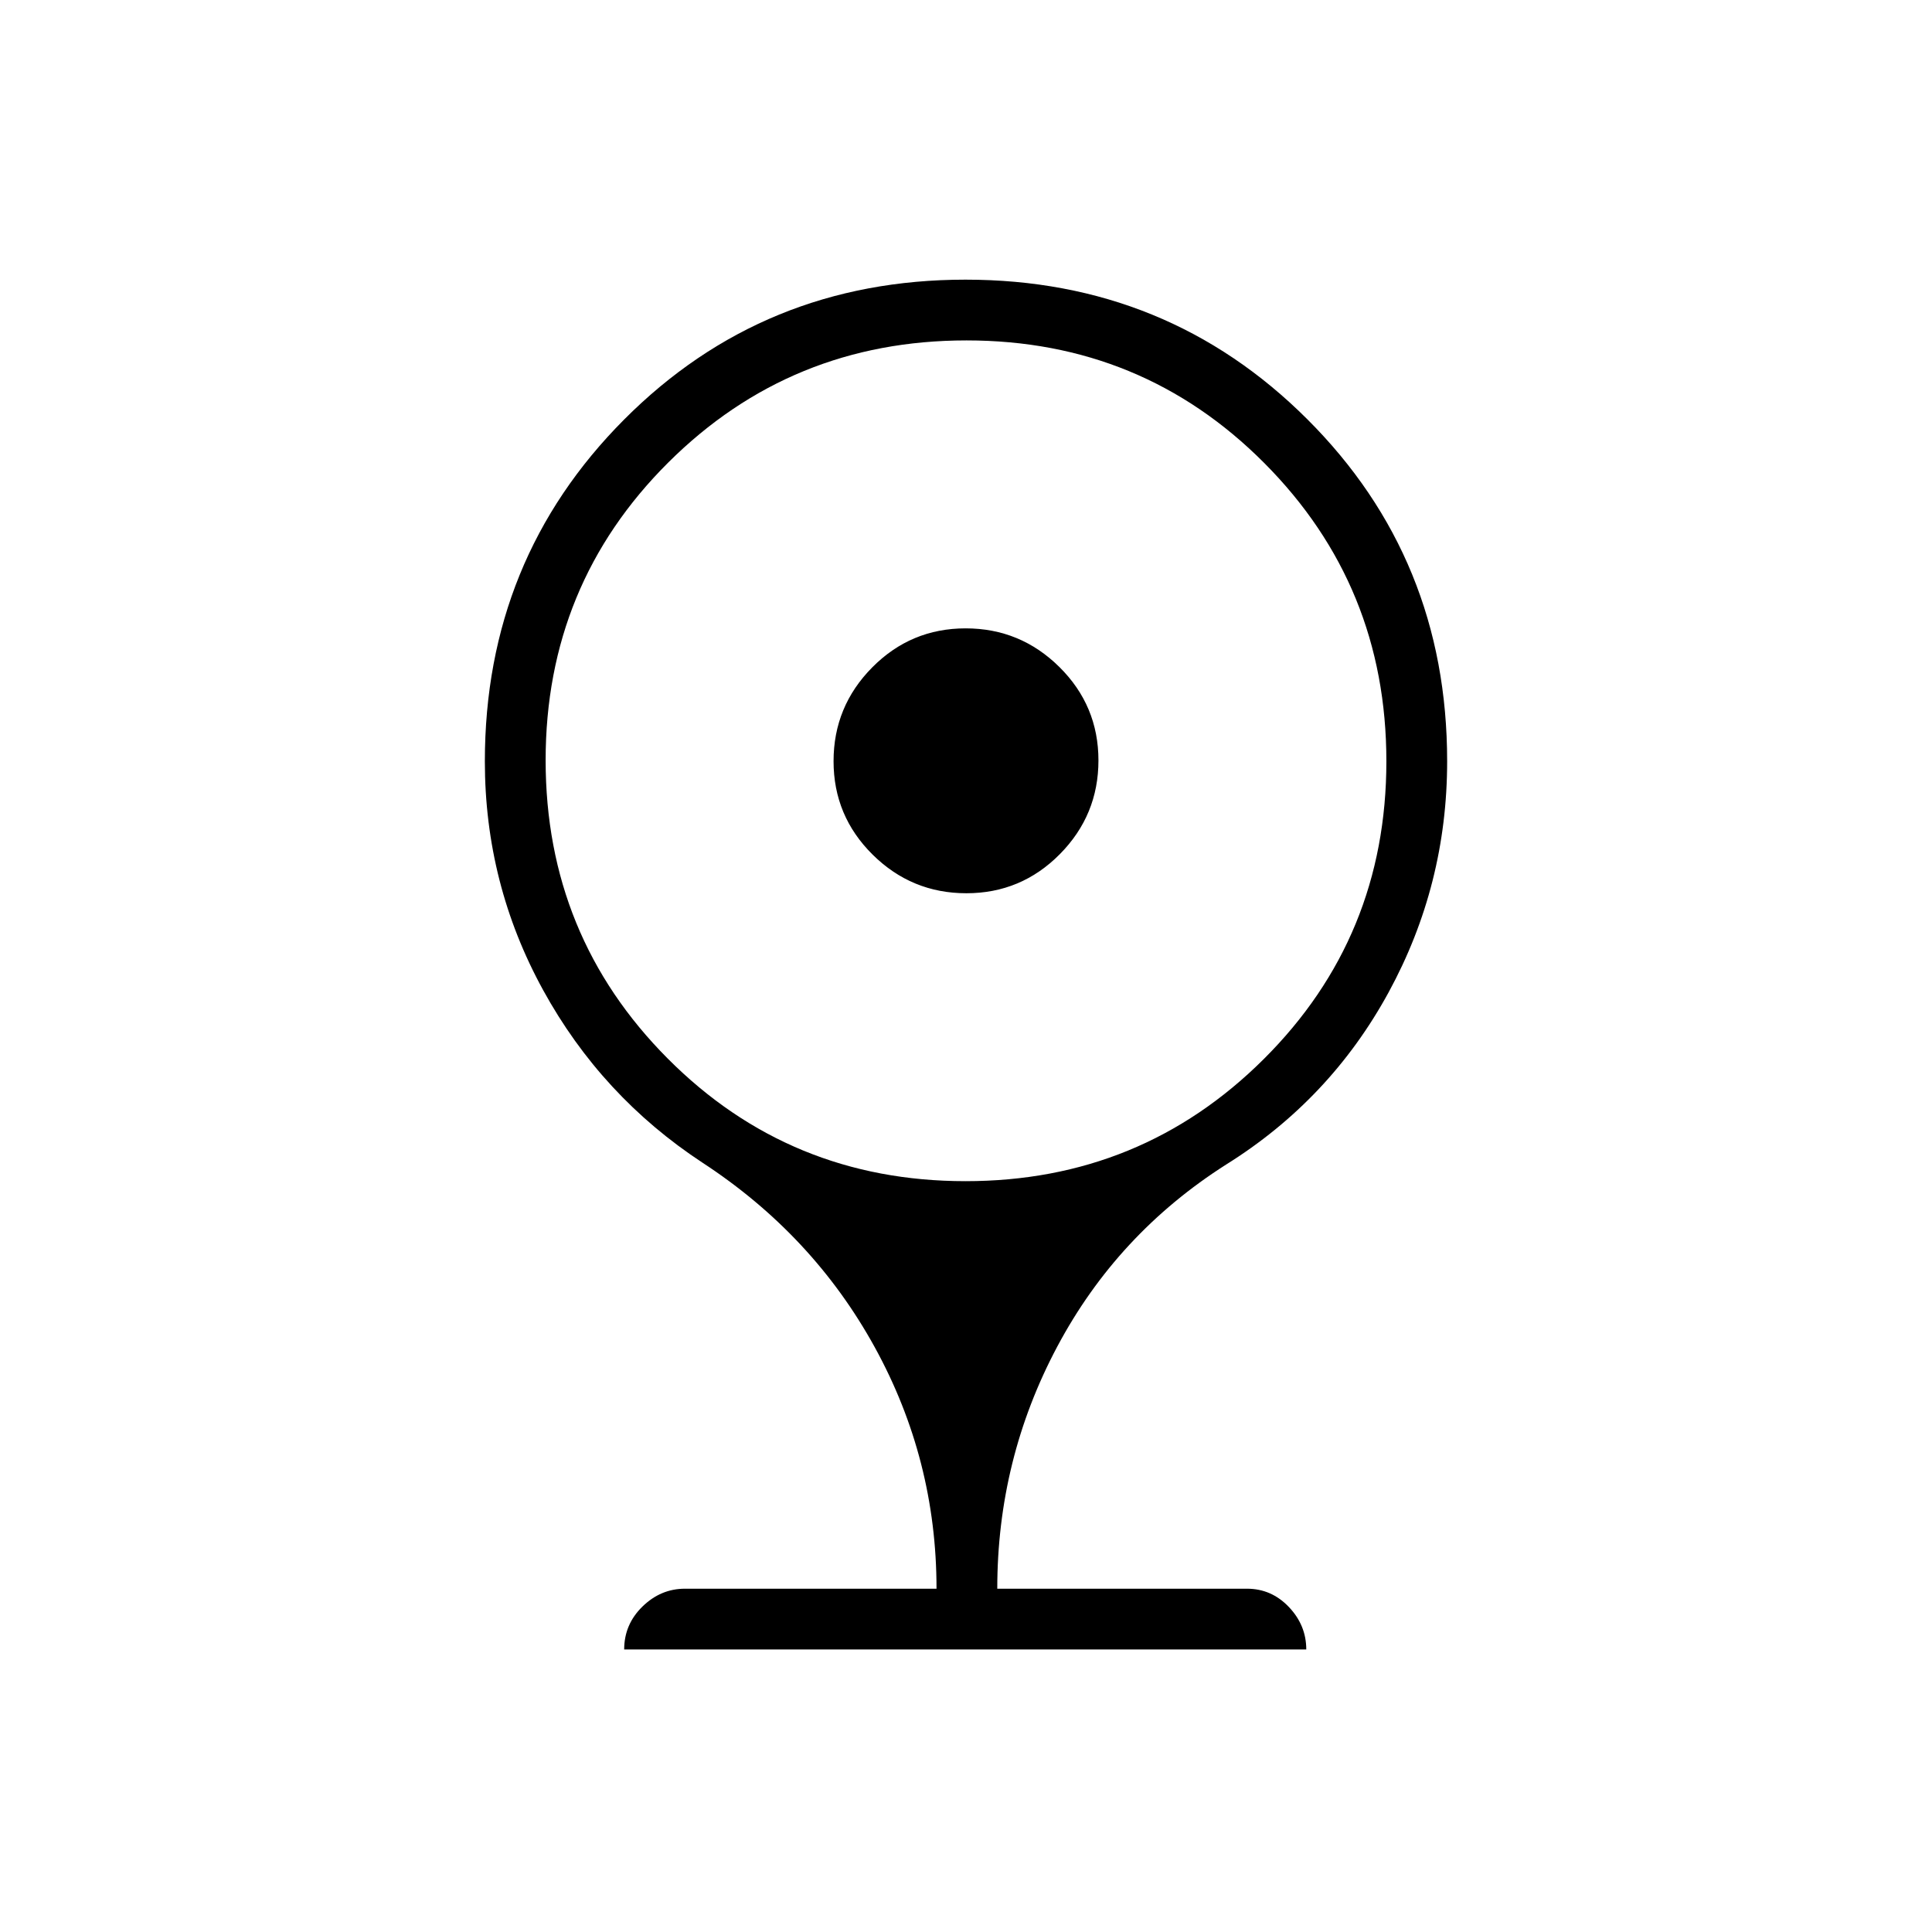 <svg xmlns="http://www.w3.org/2000/svg" height="48" viewBox="0 -960 960 960" width="48"><path d="M480.19-516.15q-27.2 0-46.6-19.21-19.4-19.21-19.4-46.41 0-27.2 19.21-46.6 19.21-19.4 46.41-19.4 27.2 0 46.6 19.21 19.4 19.21 19.4 46.41 0 27.2-19.21 46.6-19.21 19.4-46.41 19.4ZM310.15-140.38q0-12.47 9.08-21.33 9.08-8.87 21.12-8.87h125q0-64.16-30.68-119.97t-85.56-91.69q-50.25-32.99-79.22-85.76t-28.97-113.69q0-100.39 69.23-169.87 69.22-69.48 169.59-69.48 100.38 0 169.86 69.37 69.48 69.36 69.48 169.93 0 61.45-29.08 114.81-29.08 53.35-80.8 85.62-54.04 34.41-83.85 90.42-29.81 56.01-29.81 120.31h124.11q12.14 0 20.78 9.08 8.65 9.08 8.65 21.12H310.15Zm169.59-232.7q87.28 0 148.21-60.67 60.93-60.67 60.93-147.96 0-87.28-60.67-148.21-60.67-60.93-147.95-60.93-87.28 0-148.21 60.68-60.93 60.67-60.93 147.95 0 87.28 60.67 148.21 60.67 60.93 147.95 60.93Z"/></svg>